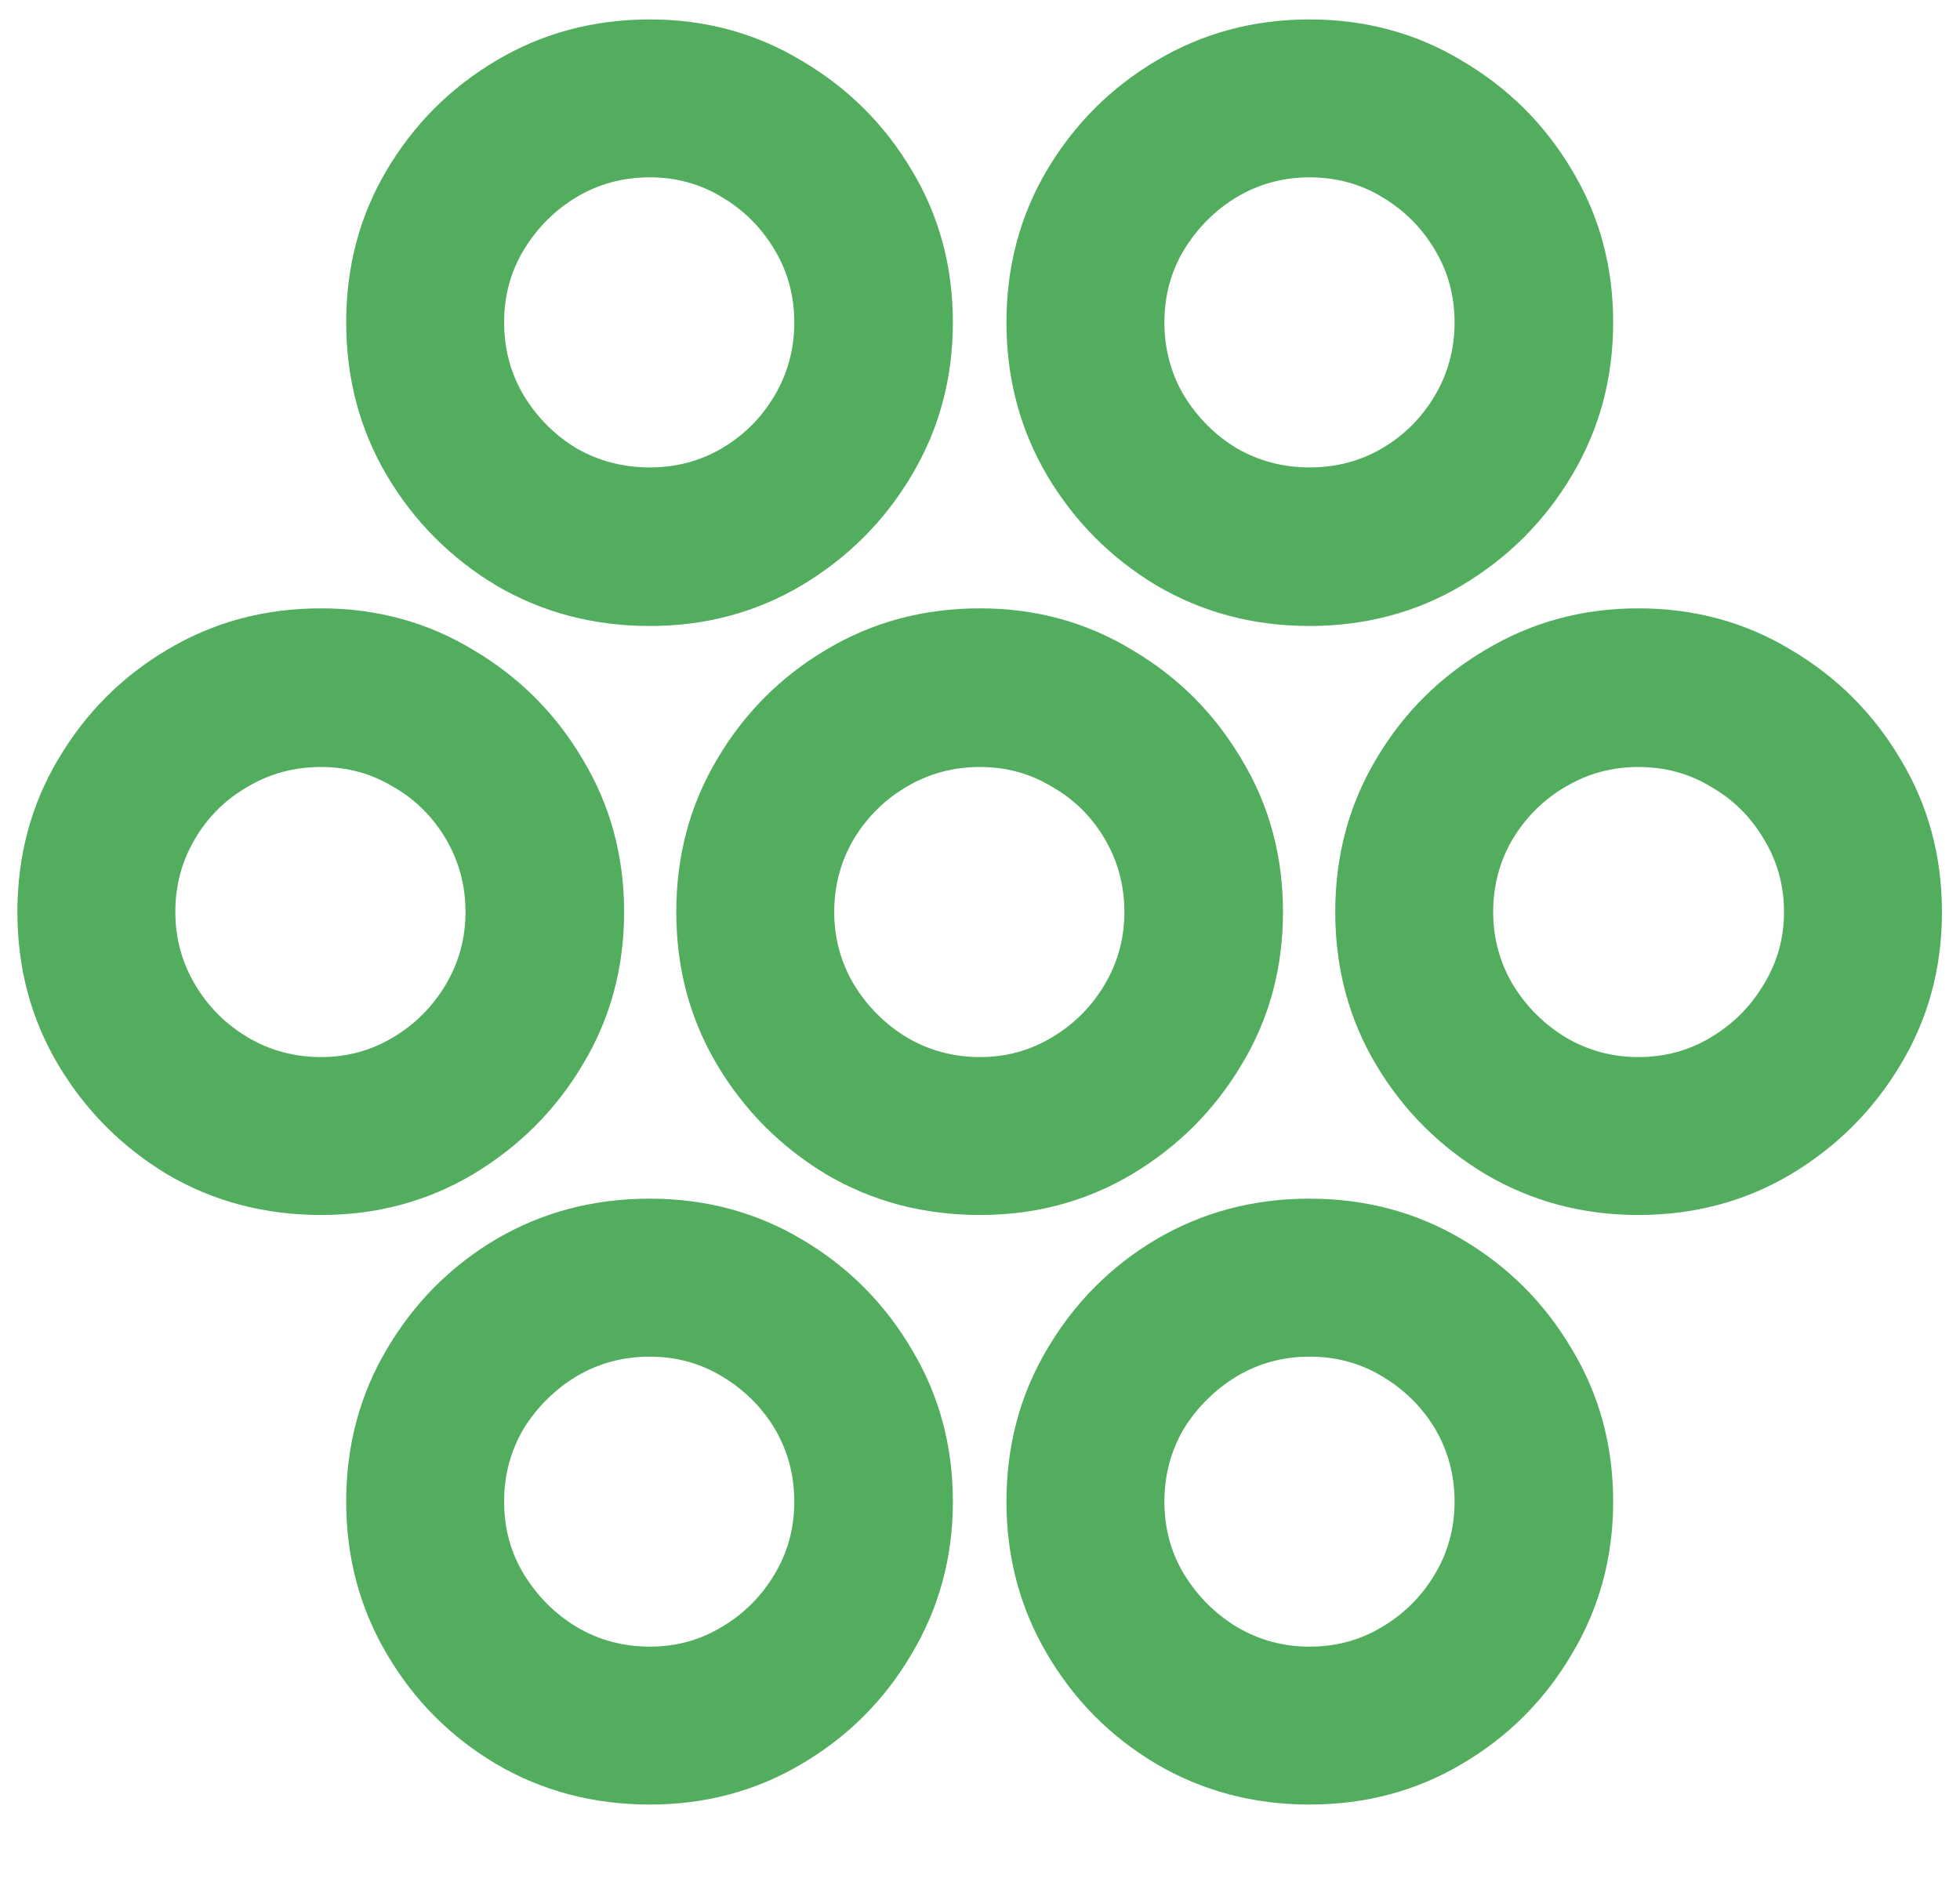 <svg width="24" height="23" viewBox="0 0 24 23" fill="none" xmlns="http://www.w3.org/2000/svg">
<path d="M12 14.881C11.308 14.881 10.68 14.715 10.116 14.383C9.557 14.045 9.111 13.597 8.779 13.038C8.447 12.479 8.281 11.856 8.281 11.17C8.281 10.484 8.447 9.861 8.779 9.302C9.111 8.738 9.557 8.29 10.116 7.958C10.68 7.62 11.308 7.451 12 7.451C12.681 7.451 13.3 7.62 13.859 7.958C14.424 8.29 14.872 8.738 15.204 9.302C15.542 9.861 15.71 10.484 15.71 11.17C15.71 11.856 15.542 12.479 15.204 13.038C14.872 13.597 14.424 14.045 13.859 14.383C13.3 14.715 12.681 14.881 12 14.881ZM12 12.947C12.321 12.947 12.614 12.866 12.88 12.706C13.151 12.545 13.367 12.329 13.527 12.058C13.688 11.787 13.768 11.491 13.768 11.17C13.768 10.844 13.688 10.545 13.527 10.274C13.367 10.002 13.151 9.789 12.88 9.635C12.614 9.474 12.321 9.394 12 9.394C11.674 9.394 11.375 9.474 11.104 9.635C10.838 9.789 10.622 10.002 10.456 10.274C10.296 10.545 10.215 10.844 10.215 11.17C10.215 11.491 10.296 11.787 10.456 12.058C10.622 12.329 10.838 12.545 11.104 12.706C11.375 12.866 11.674 12.947 12 12.947ZM7.958 7.667C7.266 7.667 6.638 7.501 6.073 7.169C5.514 6.832 5.069 6.383 4.737 5.824C4.405 5.26 4.239 4.635 4.239 3.948C4.239 3.262 4.405 2.64 4.737 2.081C5.069 1.522 5.514 1.076 6.073 0.744C6.638 0.407 7.266 0.238 7.958 0.238C8.638 0.238 9.258 0.407 9.817 0.744C10.381 1.076 10.83 1.522 11.162 2.081C11.499 2.64 11.668 3.262 11.668 3.948C11.668 4.635 11.499 5.26 11.162 5.824C10.83 6.383 10.381 6.832 9.817 7.169C9.258 7.501 8.638 7.667 7.958 7.667ZM7.958 5.725C8.278 5.725 8.572 5.647 8.837 5.492C9.109 5.332 9.324 5.116 9.485 4.845C9.645 4.574 9.726 4.275 9.726 3.948C9.726 3.622 9.645 3.326 9.485 3.06C9.324 2.789 9.109 2.573 8.837 2.413C8.572 2.252 8.278 2.172 7.958 2.172C7.631 2.172 7.332 2.252 7.061 2.413C6.795 2.573 6.58 2.789 6.414 3.06C6.253 3.326 6.173 3.622 6.173 3.948C6.173 4.275 6.253 4.574 6.414 4.845C6.58 5.116 6.795 5.332 7.061 5.492C7.332 5.647 7.631 5.725 7.958 5.725ZM16.034 7.667C15.348 7.667 14.723 7.501 14.158 7.169C13.599 6.832 13.154 6.383 12.822 5.824C12.49 5.26 12.324 4.635 12.324 3.948C12.324 3.262 12.49 2.64 12.822 2.081C13.154 1.522 13.599 1.076 14.158 0.744C14.723 0.407 15.348 0.238 16.034 0.238C16.72 0.238 17.343 0.407 17.902 0.744C18.466 1.076 18.915 1.522 19.247 2.081C19.584 2.64 19.753 3.262 19.753 3.948C19.753 4.635 19.584 5.26 19.247 5.824C18.915 6.383 18.466 6.832 17.902 7.169C17.343 7.501 16.72 7.667 16.034 7.667ZM16.034 5.725C16.361 5.725 16.657 5.647 16.922 5.492C17.194 5.332 17.409 5.116 17.57 4.845C17.73 4.574 17.811 4.275 17.811 3.948C17.811 3.622 17.73 3.326 17.57 3.06C17.409 2.789 17.194 2.573 16.922 2.413C16.657 2.252 16.361 2.172 16.034 2.172C15.713 2.172 15.417 2.252 15.146 2.413C14.88 2.573 14.665 2.789 14.498 3.06C14.338 3.326 14.258 3.622 14.258 3.948C14.258 4.275 14.338 4.574 14.498 4.845C14.665 5.116 14.88 5.332 15.146 5.492C15.417 5.647 15.713 5.725 16.034 5.725ZM3.932 14.881C3.24 14.881 2.612 14.715 2.047 14.383C1.488 14.045 1.043 13.597 0.711 13.038C0.379 12.479 0.213 11.856 0.213 11.17C0.213 10.484 0.379 9.861 0.711 9.302C1.043 8.738 1.488 8.29 2.047 7.958C2.612 7.62 3.24 7.451 3.932 7.451C4.612 7.451 5.232 7.62 5.791 7.958C6.355 8.29 6.804 8.738 7.136 9.302C7.473 9.861 7.642 10.484 7.642 11.17C7.642 11.856 7.473 12.479 7.136 13.038C6.804 13.597 6.355 14.045 5.791 14.383C5.232 14.715 4.612 14.881 3.932 14.881ZM3.932 12.947C4.253 12.947 4.546 12.866 4.812 12.706C5.083 12.545 5.298 12.329 5.459 12.058C5.619 11.787 5.7 11.491 5.7 11.17C5.7 10.844 5.619 10.545 5.459 10.274C5.298 10.002 5.083 9.789 4.812 9.635C4.546 9.474 4.253 9.394 3.932 9.394C3.605 9.394 3.306 9.474 3.035 9.635C2.764 9.789 2.548 10.002 2.388 10.274C2.227 10.545 2.147 10.844 2.147 11.17C2.147 11.491 2.227 11.787 2.388 12.058C2.548 12.329 2.764 12.545 3.035 12.706C3.306 12.866 3.605 12.947 3.932 12.947ZM20.06 14.881C19.379 14.881 18.757 14.715 18.192 14.383C17.628 14.045 17.18 13.597 16.848 13.038C16.516 12.479 16.35 11.856 16.35 11.17C16.35 10.484 16.516 9.861 16.848 9.302C17.18 8.738 17.628 8.29 18.192 7.958C18.757 7.62 19.379 7.451 20.06 7.451C20.746 7.451 21.369 7.62 21.928 7.958C22.492 8.29 22.94 8.738 23.273 9.302C23.61 9.861 23.779 10.484 23.779 11.17C23.779 11.856 23.61 12.479 23.273 13.038C22.94 13.597 22.492 14.045 21.928 14.383C21.369 14.715 20.746 14.881 20.06 14.881ZM20.06 12.947C20.387 12.947 20.683 12.866 20.948 12.706C21.219 12.545 21.435 12.329 21.596 12.058C21.762 11.787 21.845 11.491 21.845 11.17C21.845 10.844 21.762 10.545 21.596 10.274C21.435 10.002 21.219 9.789 20.948 9.635C20.683 9.474 20.387 9.394 20.06 9.394C19.739 9.394 19.443 9.474 19.172 9.635C18.906 9.789 18.69 10.002 18.524 10.274C18.364 10.545 18.284 10.844 18.284 11.17C18.284 11.491 18.364 11.787 18.524 12.058C18.69 12.329 18.906 12.545 19.172 12.706C19.443 12.866 19.739 12.947 20.06 12.947ZM7.958 22.102C7.266 22.102 6.638 21.936 6.073 21.604C5.514 21.272 5.069 20.824 4.737 20.259C4.405 19.695 4.239 19.073 4.239 18.392C4.239 17.706 4.405 17.083 4.737 16.524C5.069 15.96 5.514 15.511 6.073 15.179C6.638 14.847 7.266 14.681 7.958 14.681C8.638 14.681 9.258 14.847 9.817 15.179C10.381 15.511 10.83 15.96 11.162 16.524C11.499 17.083 11.668 17.706 11.668 18.392C11.668 19.073 11.499 19.695 11.162 20.259C10.83 20.824 10.381 21.272 9.817 21.604C9.258 21.936 8.638 22.102 7.958 22.102ZM7.958 20.168C8.278 20.168 8.572 20.088 8.837 19.927C9.109 19.767 9.324 19.551 9.485 19.28C9.645 19.014 9.726 18.718 9.726 18.392C9.726 18.065 9.645 17.767 9.485 17.495C9.324 17.23 9.109 17.017 8.837 16.856C8.572 16.696 8.278 16.616 7.958 16.616C7.631 16.616 7.332 16.696 7.061 16.856C6.795 17.017 6.58 17.23 6.414 17.495C6.253 17.767 6.173 18.065 6.173 18.392C6.173 18.718 6.253 19.014 6.414 19.28C6.58 19.551 6.795 19.767 7.061 19.927C7.332 20.088 7.631 20.168 7.958 20.168ZM16.034 22.102C15.348 22.102 14.723 21.936 14.158 21.604C13.599 21.272 13.154 20.824 12.822 20.259C12.49 19.695 12.324 19.073 12.324 18.392C12.324 17.706 12.49 17.083 12.822 16.524C13.154 15.96 13.599 15.511 14.158 15.179C14.723 14.847 15.348 14.681 16.034 14.681C16.72 14.681 17.343 14.847 17.902 15.179C18.466 15.511 18.915 15.96 19.247 16.524C19.584 17.083 19.753 17.706 19.753 18.392C19.753 19.073 19.584 19.695 19.247 20.259C18.915 20.824 18.466 21.272 17.902 21.604C17.343 21.936 16.72 22.102 16.034 22.102ZM16.034 20.168C16.361 20.168 16.657 20.088 16.922 19.927C17.194 19.767 17.409 19.551 17.57 19.28C17.73 19.014 17.811 18.718 17.811 18.392C17.811 18.065 17.73 17.767 17.57 17.495C17.409 17.23 17.194 17.017 16.922 16.856C16.657 16.696 16.361 16.616 16.034 16.616C15.713 16.616 15.417 16.696 15.146 16.856C14.88 17.017 14.665 17.23 14.498 17.495C14.338 17.767 14.258 18.065 14.258 18.392C14.258 18.718 14.338 19.014 14.498 19.28C14.665 19.551 14.88 19.767 15.146 19.927C15.417 20.088 15.713 20.168 16.034 20.168Z" fill="#52AE5E"/>
</svg>
